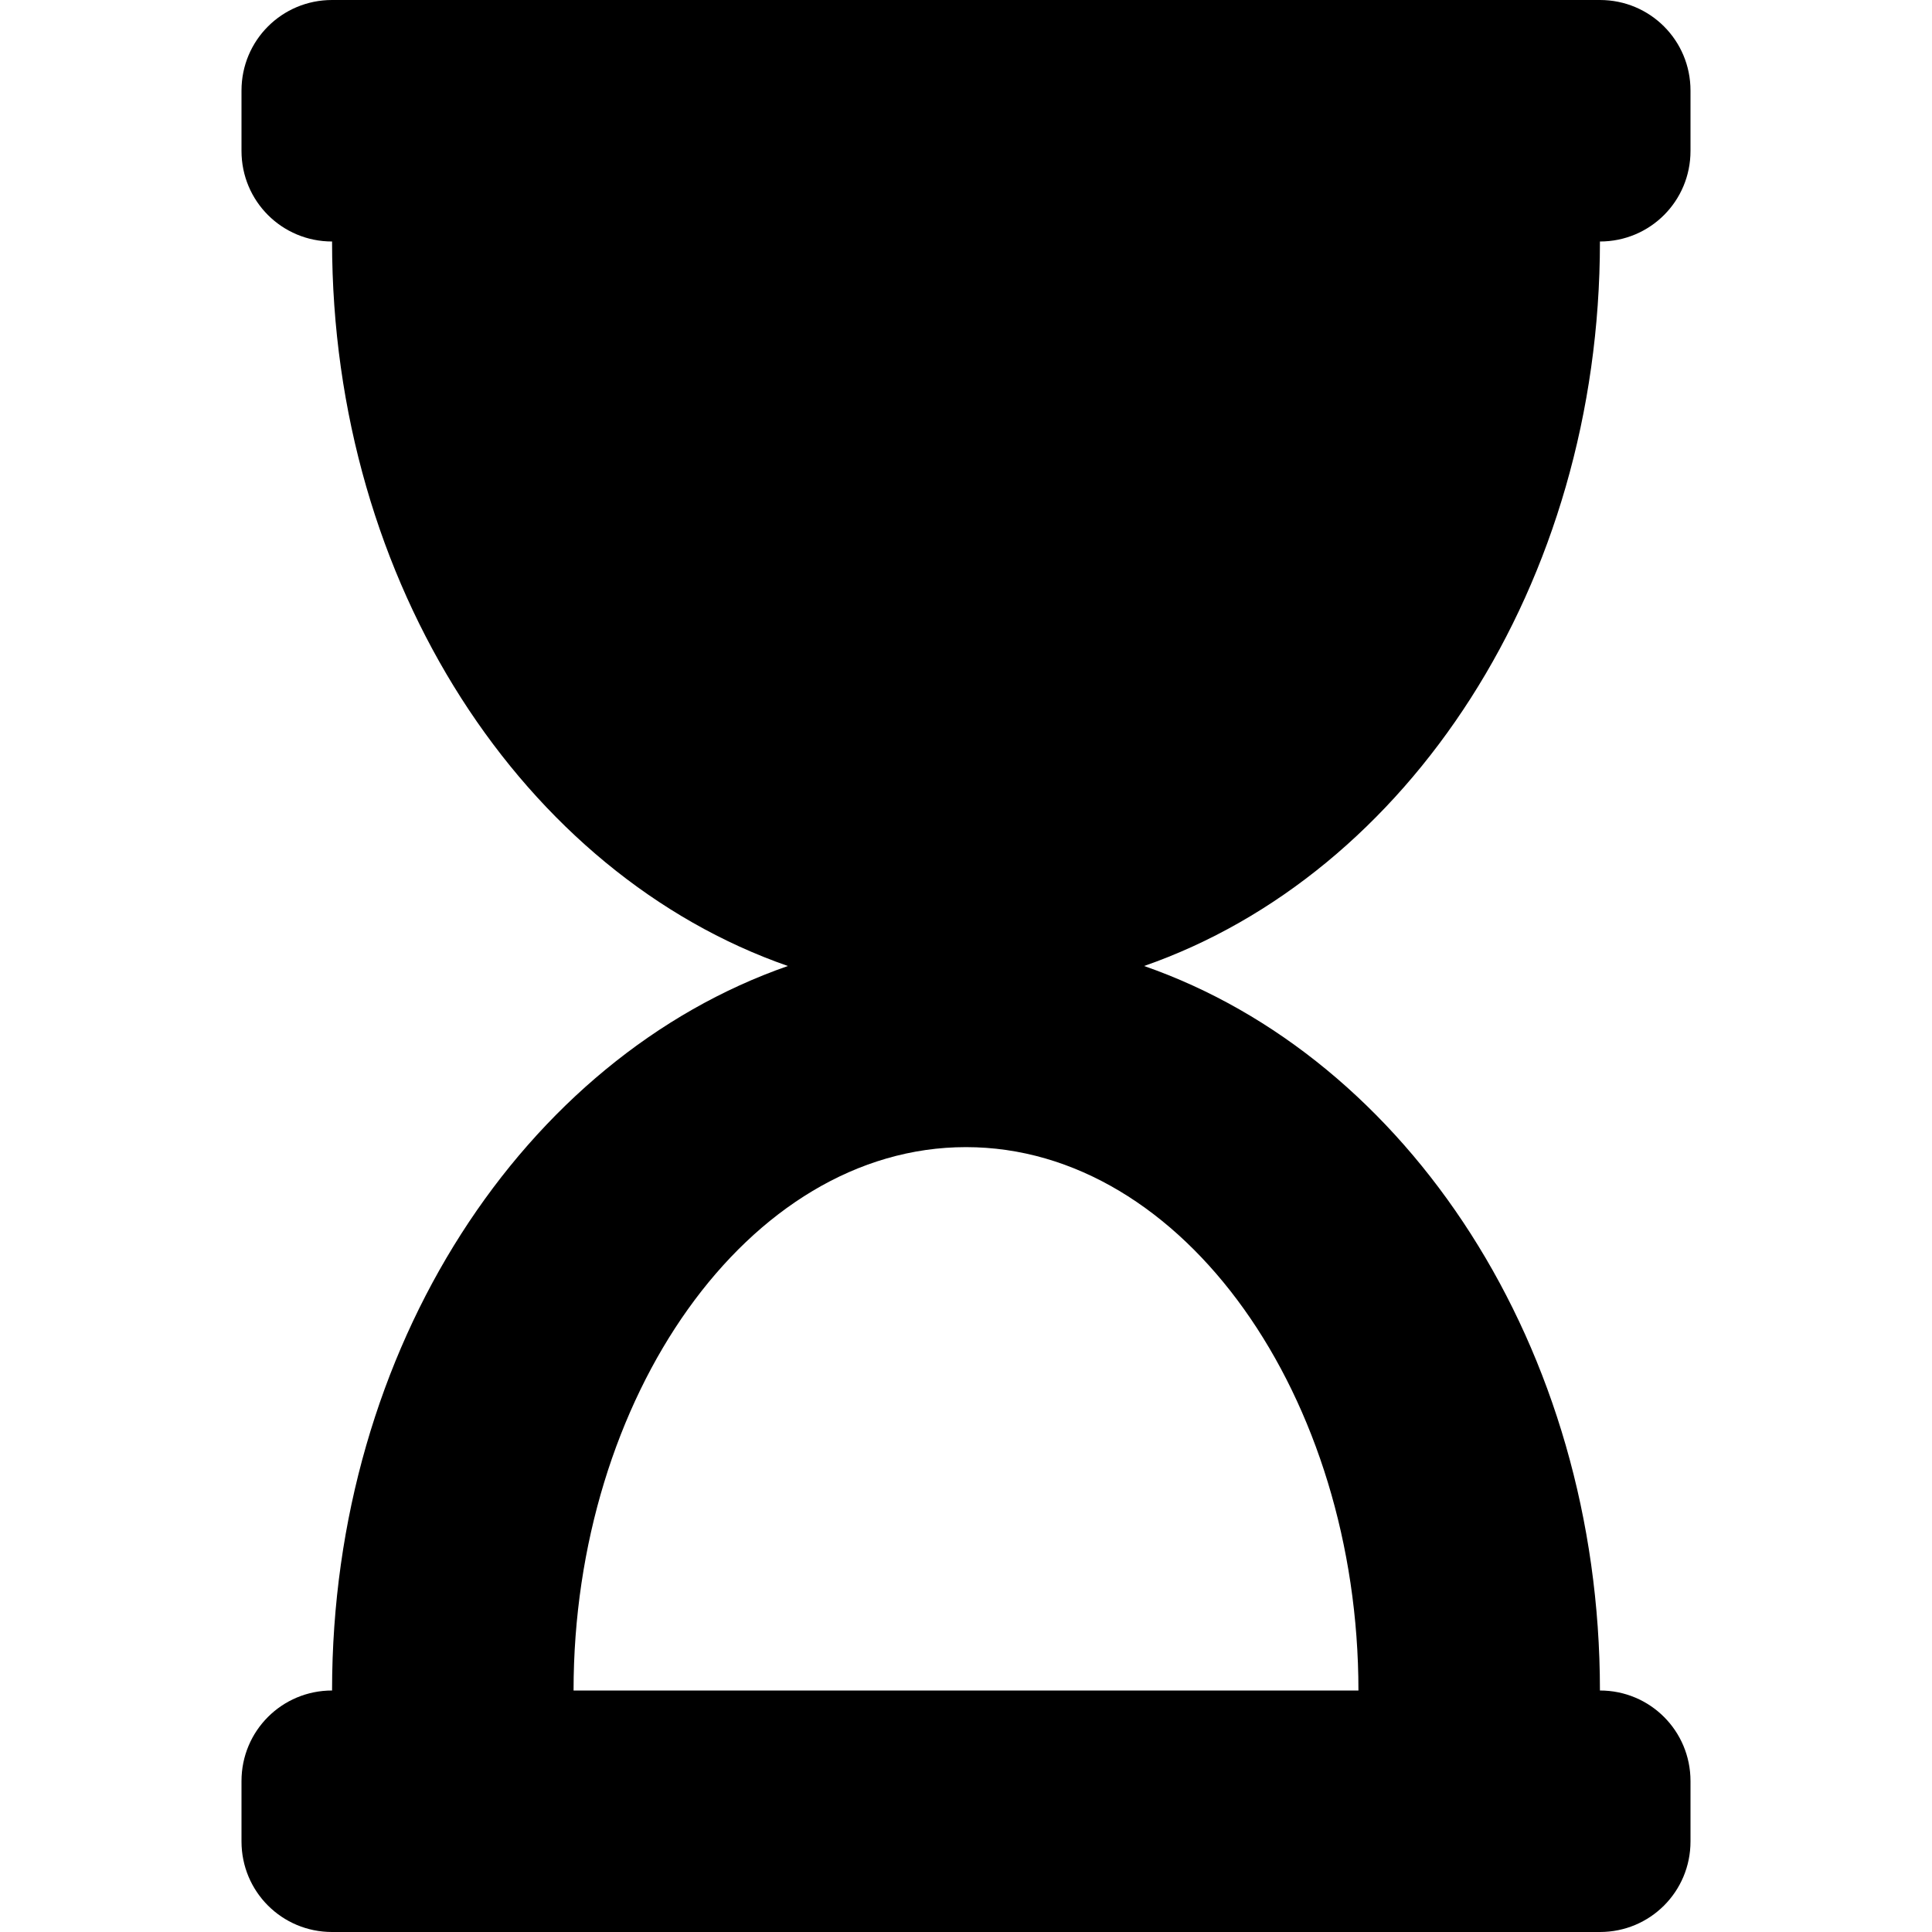 <?xml version="1.0" encoding="utf-8"?>
<!-- Generator: Adobe Illustrator 24.0.0, SVG Export Plug-In . SVG Version: 6.00 Build 0)  -->
<svg version="1.1" id="Layer_1" xmlns="http://www.w3.org/2000/svg" xmlns:xlink="http://www.w3.org/1999/xlink" x="0px" y="0px"
	 viewBox="0 0 512 512" style="enable-background:new 0 0 512 512;" xml:space="preserve">
<path d="M424,0H88C74.7,0,64,10.7,64,24v16c0,13.3,10.7,24,24,24c0,91,51,167.7,120.8,192C139,280.3,88,357,88,448
	c-13.3,0-24,10.7-24,24v16c0,13.3,10.7,24,24,24h336c13.3,0,24-10.7,24-24v-16c0-13.3-10.7-24-24-24c0-91-51-167.7-120.8-192
	C373,231.7,424,155,424,64c13.3,0,24-10.7,24-24V24C448,10.7,437.3,0,424,0z M360,448H152c0-77.5,46.2-144,104-144
	C313.8,304,360,370.5,360,448z"/>
</svg>
